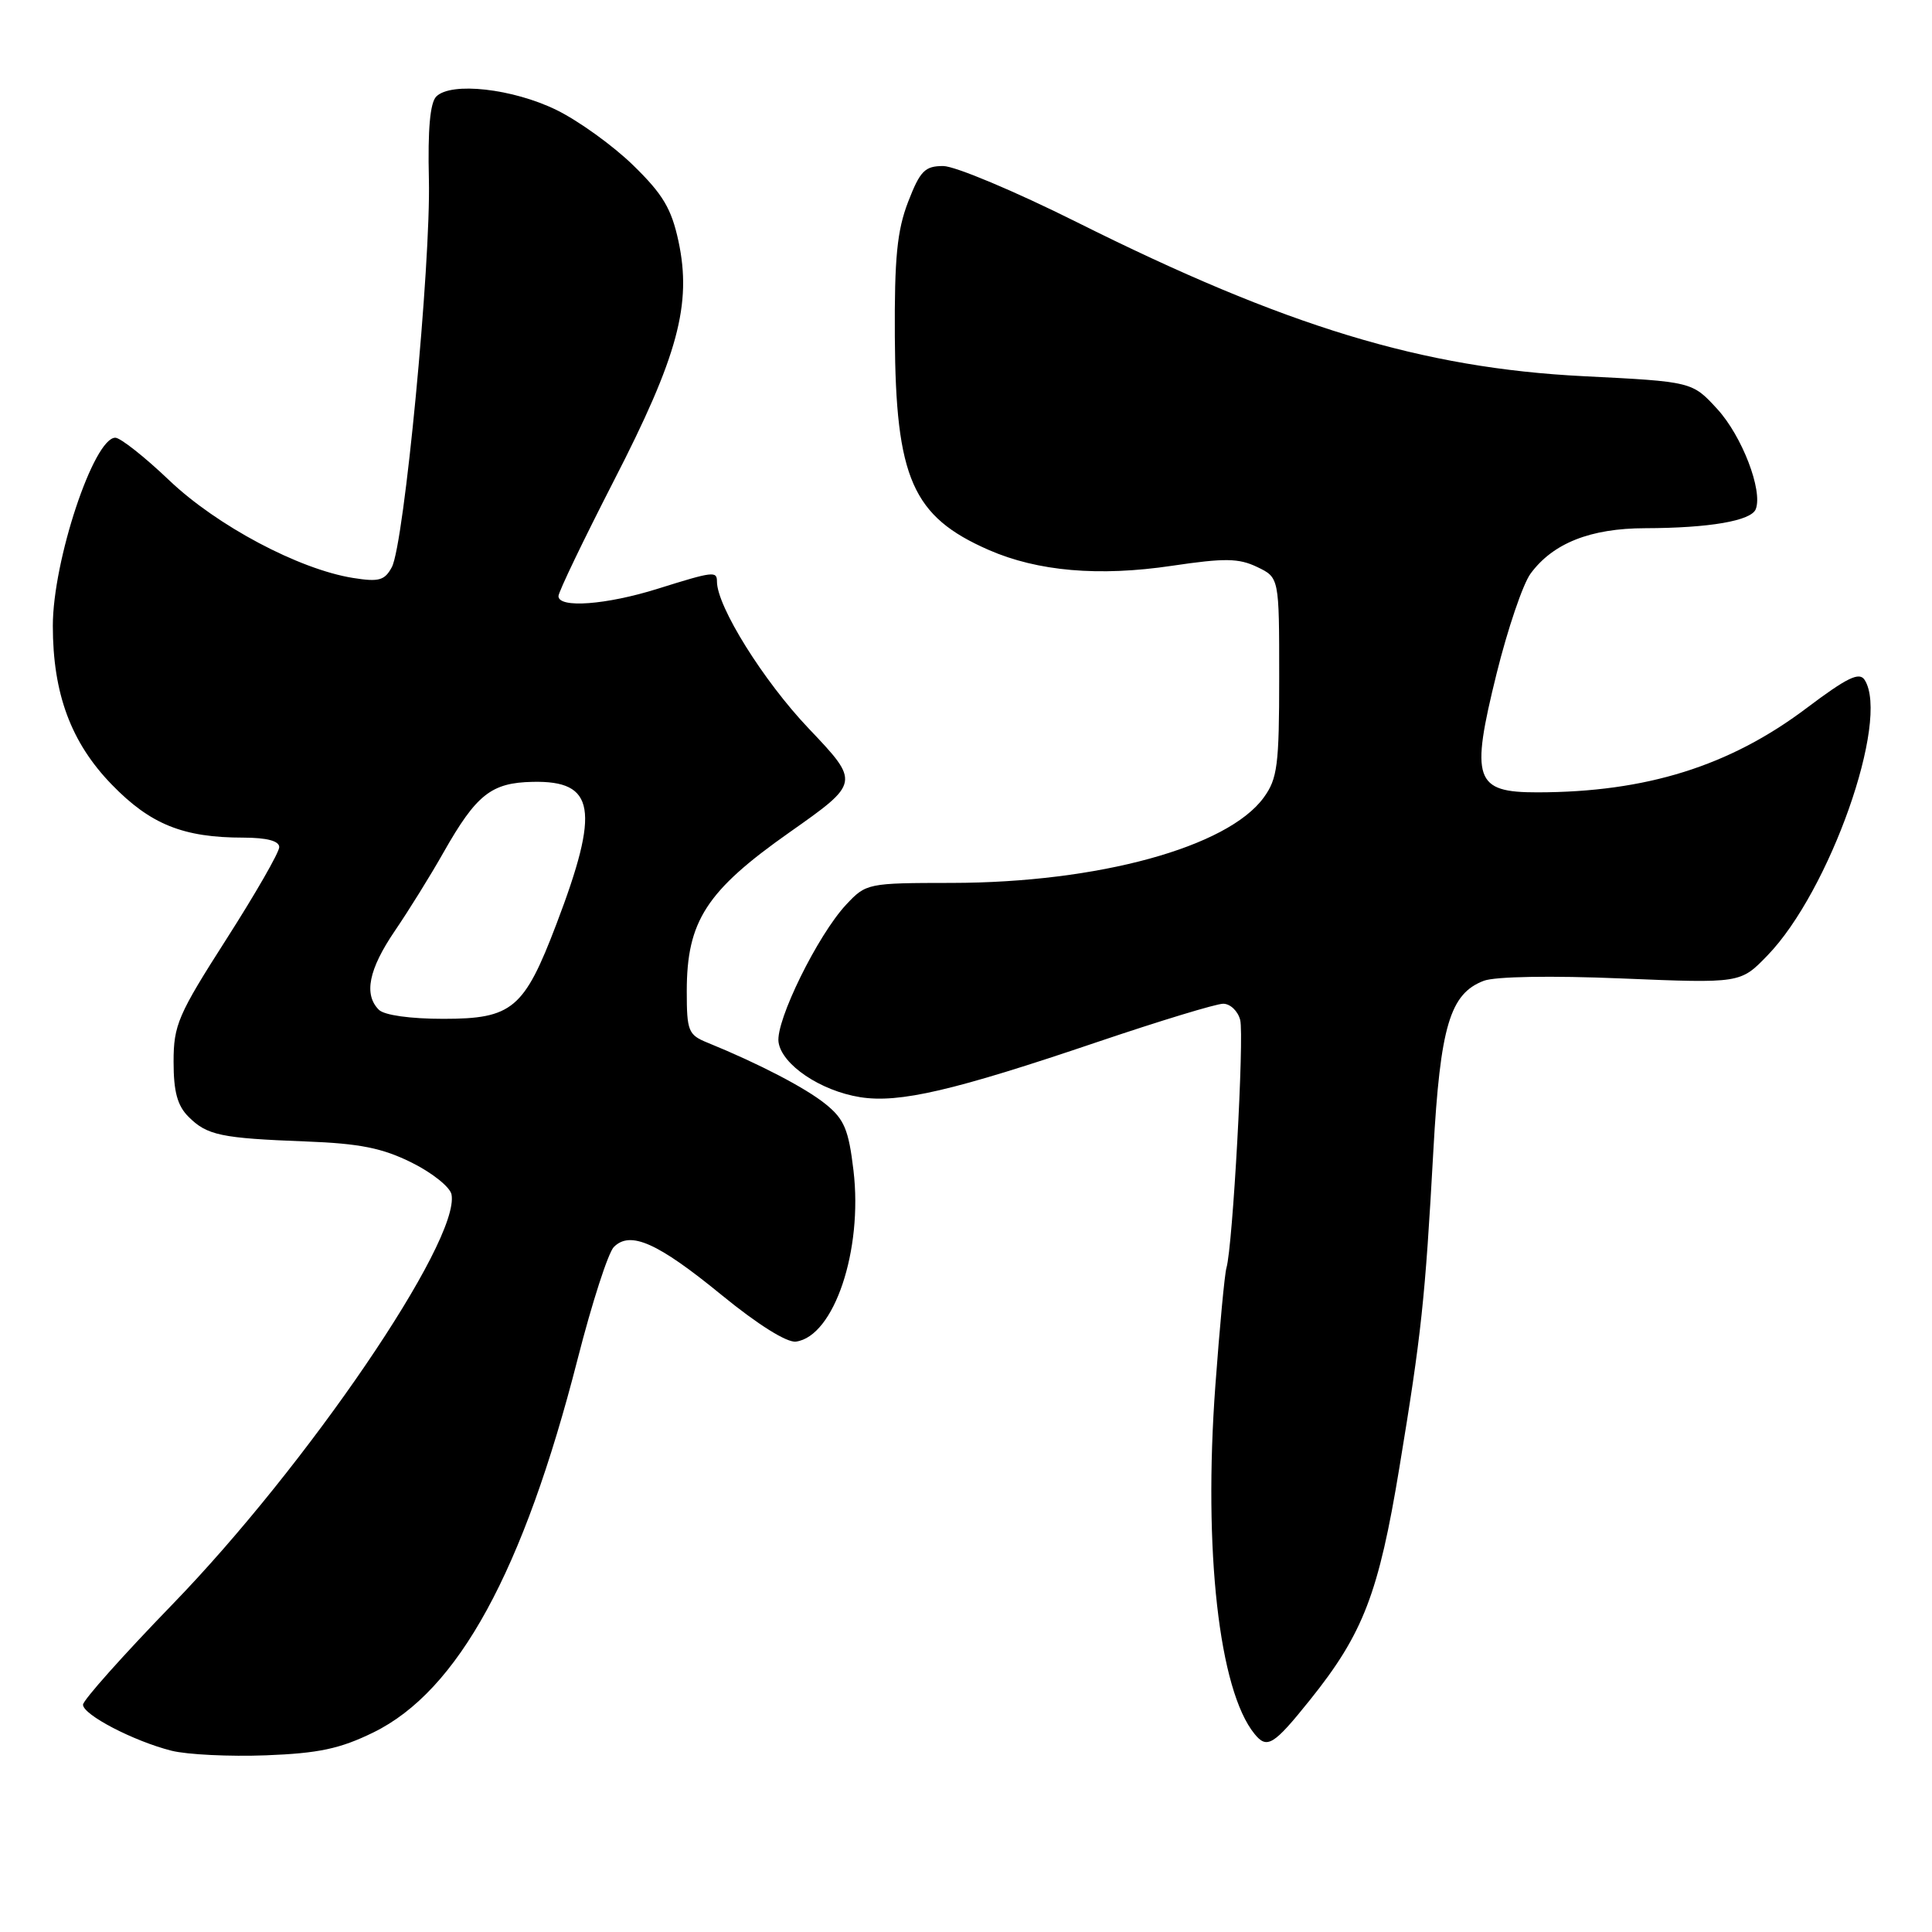<?xml version="1.0" encoding="UTF-8" standalone="no"?>
<!DOCTYPE svg PUBLIC "-//W3C//DTD SVG 1.1//EN" "http://www.w3.org/Graphics/SVG/1.1/DTD/svg11.dtd" >
<svg xmlns="http://www.w3.org/2000/svg" xmlns:xlink="http://www.w3.org/1999/xlink" version="1.1" viewBox="0 0 256 256">
 <g >
 <path fill="currentColor"
d=" M 49.47 229.56 C 60.69 224.07 69.34 208.25 76.55 180.04 C 78.44 172.64 80.59 165.98 81.34 165.23 C 83.52 163.05 87.14 164.66 95.61 171.59 C 100.43 175.53 104.27 177.93 105.47 177.77 C 110.51 177.08 114.35 165.66 113.09 155.09 C 112.45 149.69 111.87 148.30 109.41 146.31 C 106.74 144.15 100.59 140.95 93.75 138.16 C 91.20 137.13 91.00 136.62 91.00 131.34 C 91.00 122.06 93.59 118.05 104.60 110.30 C 113.97 103.70 113.97 103.70 107.13 96.50 C 101.15 90.21 95.00 80.35 95.00 77.06 C 95.00 75.65 94.53 75.70 87.16 78.01 C 80.34 80.15 74.00 80.62 74.00 78.99 C 74.00 78.44 77.30 71.58 81.32 63.74 C 89.83 47.20 91.69 40.31 89.90 31.96 C 88.97 27.64 87.84 25.74 83.90 21.90 C 81.22 19.29 76.65 16.00 73.73 14.57 C 67.94 11.74 59.78 10.82 57.81 12.79 C 56.99 13.61 56.67 17.14 56.83 23.75 C 57.10 35.03 53.56 72.08 51.92 75.15 C 50.97 76.92 50.21 77.13 46.77 76.58 C 39.60 75.43 28.74 69.66 22.43 63.65 C 19.17 60.54 15.95 58.00 15.28 58.00 C 12.42 58.00 7.00 74.32 7.00 82.92 C 7.00 91.91 9.41 98.40 14.81 103.96 C 19.92 109.23 24.27 110.99 32.25 110.99 C 35.38 111.00 37.00 111.43 37.00 112.25 C 37.00 112.94 33.85 118.42 30.00 124.44 C 23.59 134.46 23.00 135.82 23.00 140.69 C 23.00 144.64 23.50 146.50 24.97 147.97 C 27.44 150.44 29.26 150.82 40.55 151.25 C 47.67 151.52 50.66 152.12 54.55 154.05 C 57.27 155.40 59.65 157.30 59.83 158.28 C 60.97 164.44 40.70 194.19 22.79 212.65 C 16.31 219.34 11.00 225.29 11.00 225.88 C 11.00 227.22 17.71 230.71 22.73 231.98 C 24.81 232.50 30.43 232.77 35.23 232.59 C 42.23 232.32 45.05 231.72 49.47 229.56 Z  M 173.58 225.25 C 180.64 216.45 182.68 211.14 185.43 194.44 C 188.35 176.73 188.83 172.27 189.93 152.42 C 190.84 135.99 192.13 131.66 196.61 129.96 C 198.11 129.39 205.55 129.26 214.87 129.65 C 230.62 130.30 230.62 130.30 234.18 126.62 C 242.42 118.14 250.45 95.41 247.08 90.10 C 246.38 88.99 244.78 89.76 239.35 93.85 C 229.16 101.52 218.12 104.97 203.73 104.99 C 195.39 105.00 194.82 103.34 198.31 89.24 C 199.77 83.35 201.79 77.40 202.80 76.02 C 205.76 71.98 210.74 70.00 218.00 69.99 C 226.50 69.97 232.06 69.01 232.65 67.46 C 233.60 64.99 230.82 57.77 227.55 54.20 C 224.22 50.57 224.22 50.57 209.86 49.85 C 188.47 48.78 170.38 43.28 142.65 29.42 C 134.48 25.34 126.53 22.00 124.98 22.00 C 122.55 22.00 121.92 22.64 120.33 26.75 C 118.87 30.54 118.51 34.17 118.57 44.64 C 118.68 63.38 120.91 68.45 131.01 72.87 C 137.51 75.71 145.61 76.41 155.29 74.97 C 162.30 73.93 164.14 73.96 166.58 75.13 C 169.50 76.53 169.50 76.53 169.50 89.70 C 169.50 101.39 169.27 103.18 167.45 105.68 C 162.66 112.27 145.49 116.96 126.15 116.99 C 114.94 117.00 114.77 117.04 112.11 119.88 C 108.35 123.91 102.76 135.28 103.16 138.09 C 103.59 141.08 108.72 144.54 113.97 145.38 C 119.14 146.21 126.38 144.52 145.44 138.06 C 153.66 135.28 161.15 133.00 162.08 133.00 C 163.01 133.00 164.02 133.96 164.33 135.14 C 164.88 137.27 163.35 165.14 162.51 168.00 C 162.27 168.82 161.61 175.86 161.04 183.62 C 159.44 205.41 161.52 223.98 166.23 229.75 C 167.89 231.80 168.75 231.27 173.58 225.25 Z  M 50.20 133.80 C 48.18 131.78 48.85 128.45 52.31 123.36 C 54.13 120.69 57.05 116.00 58.78 112.93 C 63.13 105.27 65.09 103.71 70.58 103.60 C 78.88 103.42 79.52 107.25 73.73 122.44 C 69.45 133.69 67.88 135.00 58.75 135.00 C 54.37 135.00 50.92 134.52 50.20 133.80 Z "/>
</g>
</svg>